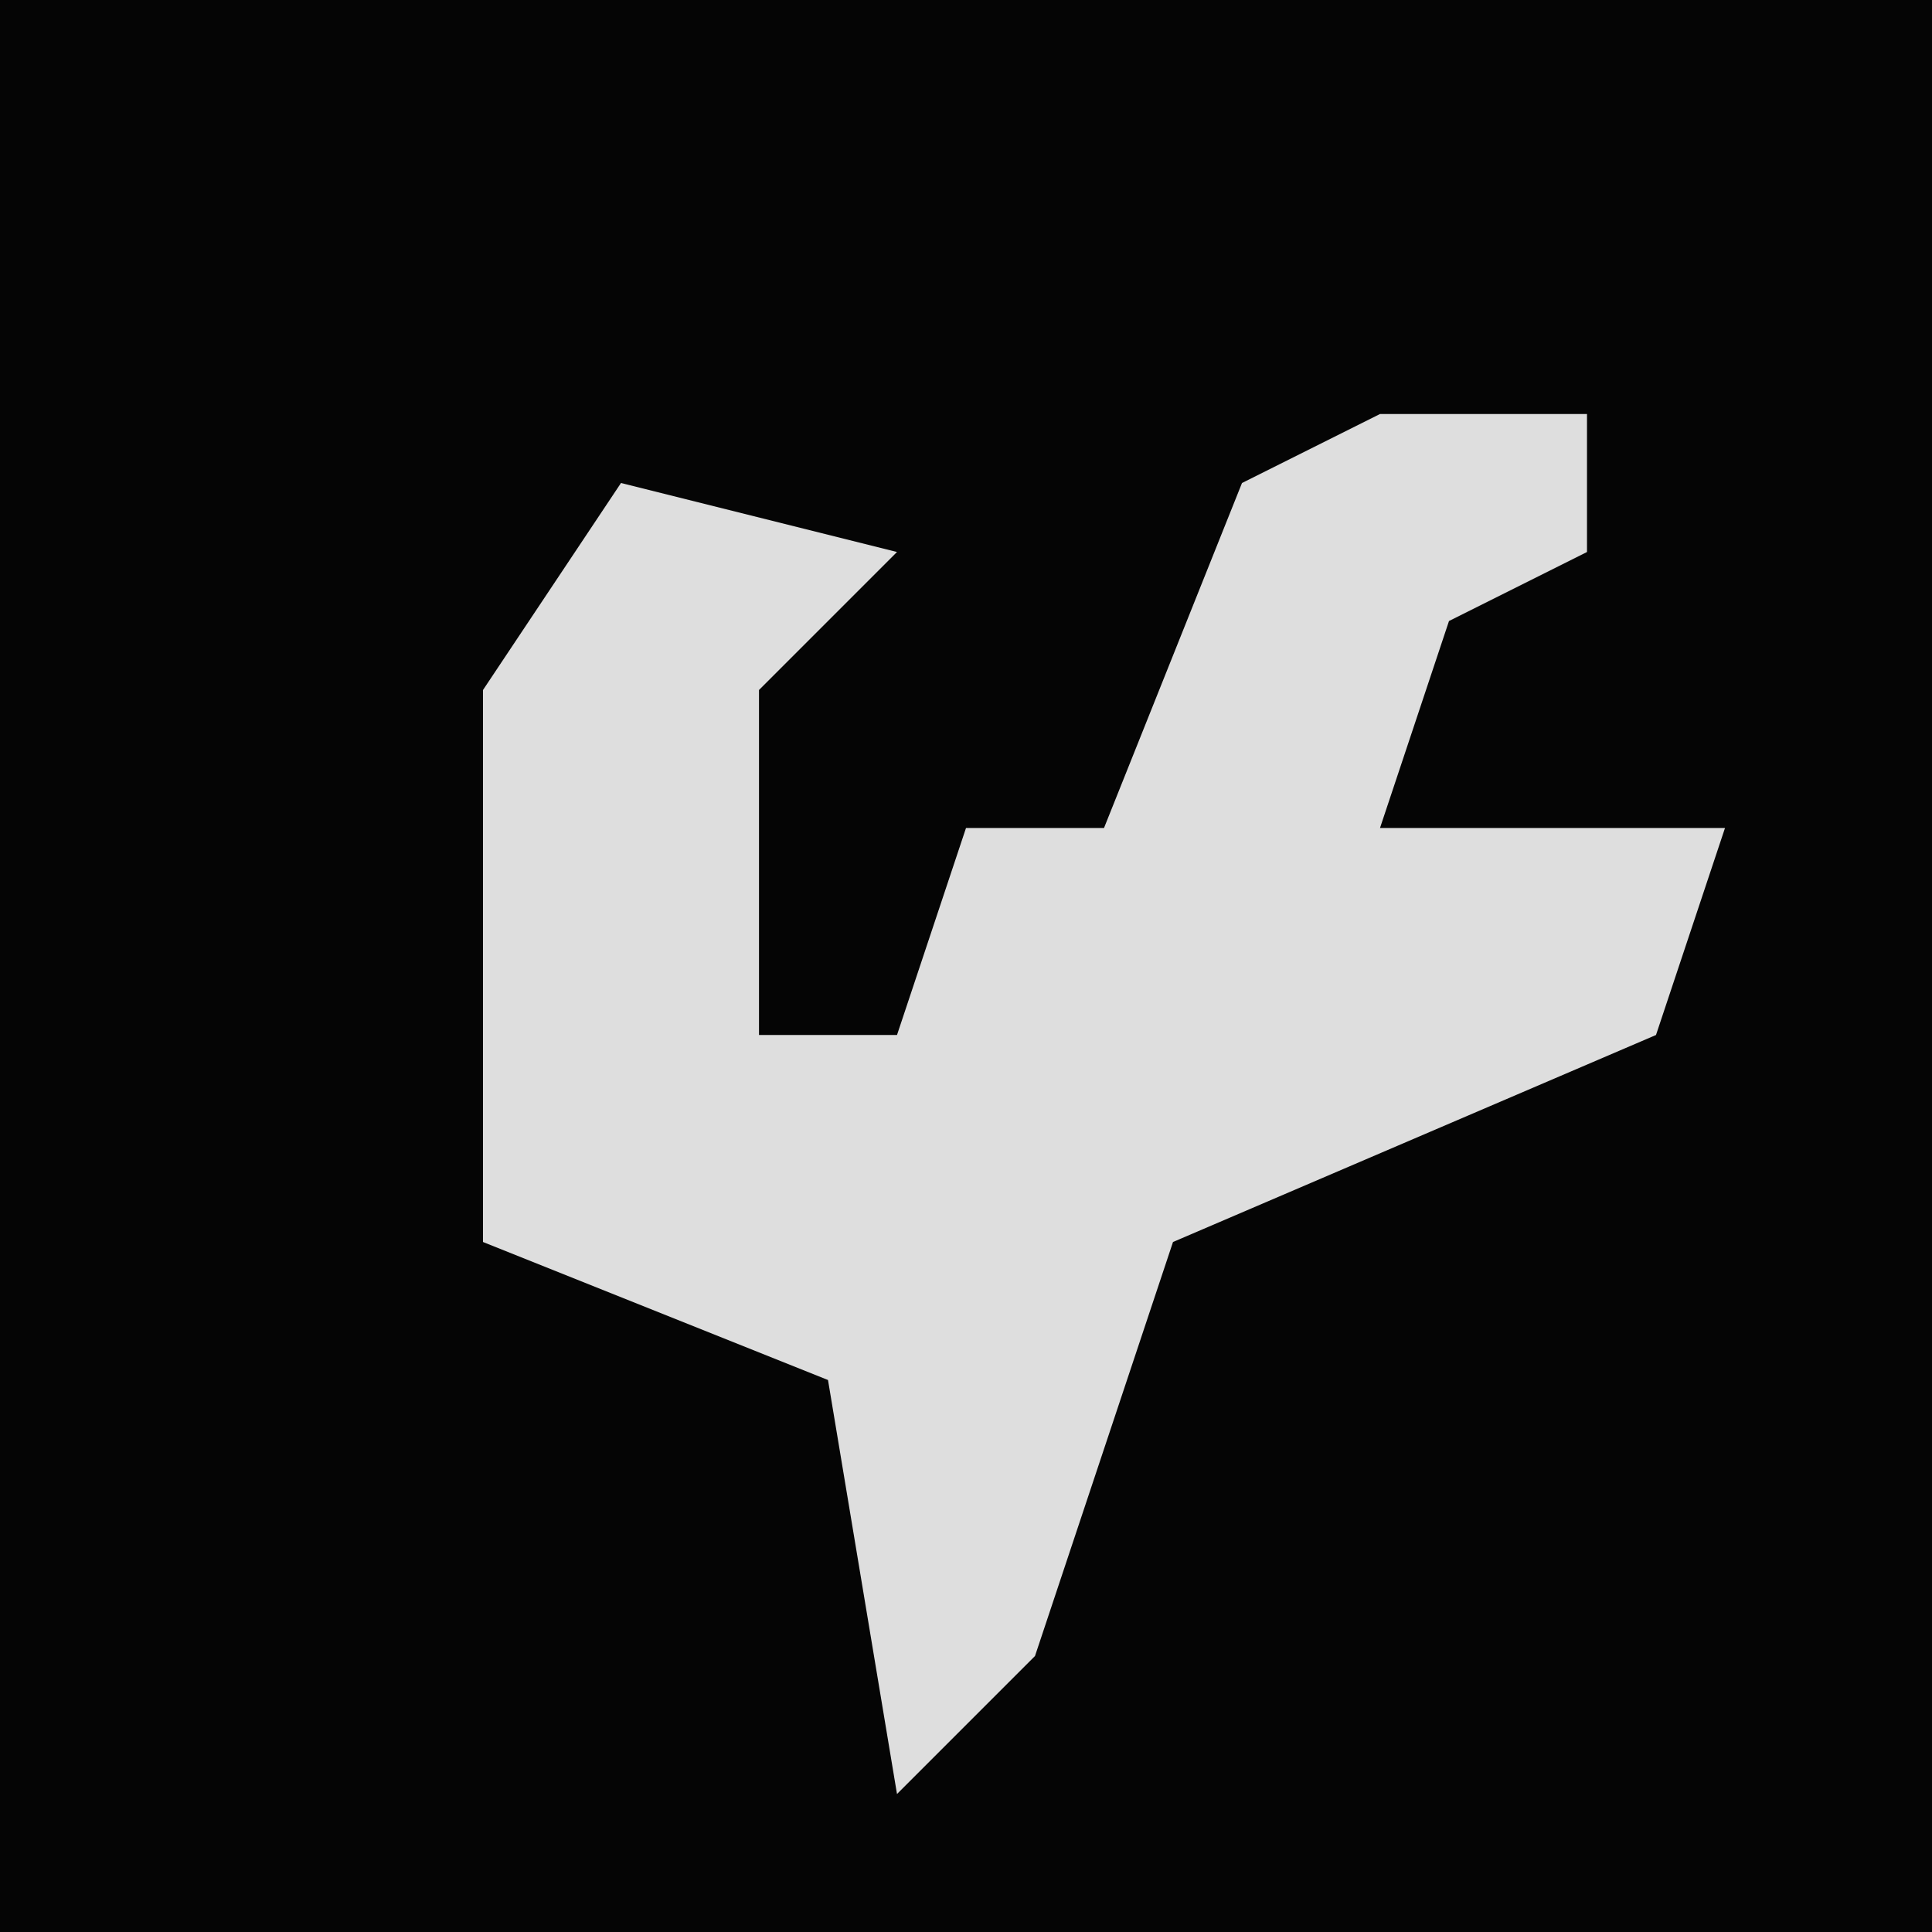 <?xml version="1.0" encoding="UTF-8"?>
<svg version="1.1" xmlns="http://www.w3.org/2000/svg" width="28" height="28">
<path d="M0,0 L28,0 L28,28 L0,28 Z " fill="#050505" transform="translate(0,0)"/>
<path d="M0,0 L3,0 L3,2 L1,3 L0,6 L5,6 L4,9 L-3,12 L-5,18 L-7,20 L-8,14 L-13,12 L-13,4 L-11,1 L-7,2 L-9,4 L-9,9 L-7,9 L-6,6 L-4,6 L-2,1 Z " fill="#DEDEDE" transform="translate(20,6)"/>
</svg>
